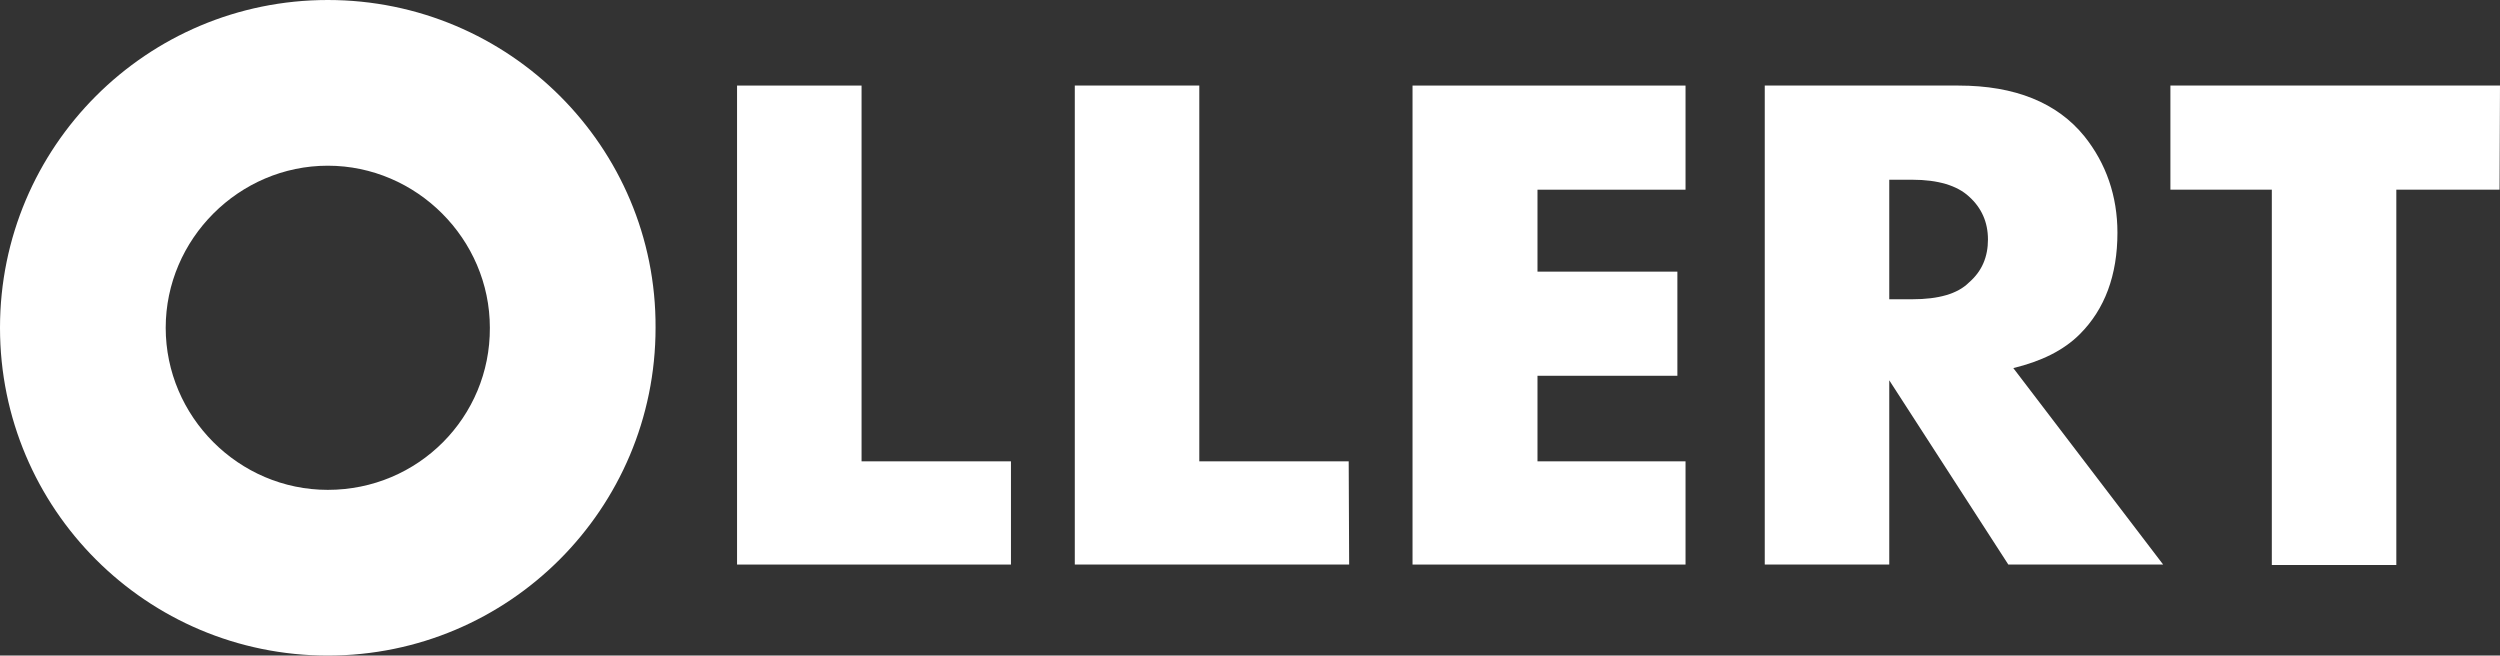 <?xml version="1.0" encoding="UTF-8" standalone="no"?>
<!-- Generator: Adobe Illustrator 18.1.1, SVG Export Plug-In . SVG Version: 6.00 Build 0)  -->

<svg
   xmlns:dc="http://purl.org/dc/elements/1.1/"
   xmlns:cc="http://creativecommons.org/ns#"
   xmlns:rdf="http://www.w3.org/1999/02/22-rdf-syntax-ns#"
   xmlns:svg="http://www.w3.org/2000/svg"
   xmlns="http://www.w3.org/2000/svg"
   xmlns:sodipodi="http://sodipodi.sourceforge.net/DTD/sodipodi-0.dtd"
   xmlns:inkscape="http://www.inkscape.org/namespaces/inkscape"
   version="1.1"
   id="Layer_1"
   x="0px"
   y="0px"
   viewBox="0 0 552.2 144.8"
   enable-background="new 0 0 612 792"
   xml:space="preserve"
   inkscape:version="0.48.4 r9939"
   width="100%"
   height="100%"
   sodipodi:docname="ollert-logo-white(1).svg"><rect x="0" y="0" width="552.2" height="144.8" fill="#333333" stroke="none"/><defs
     id="defs3082" /><sodipodi:namedview
     pagecolor="#ffffff"
     bordercolor="#666666"
     borderopacity="1"
     objecttolerance="10"
     gridtolerance="10"
     guidetolerance="10"
     inkscape:pageopacity="0"
     inkscape:pageshadow="2"
     inkscape:window-width="1094"
     inkscape:window-height="907"
     id="namedview3080"
     showgrid="false"
     fit-margin-top="0"
     fit-margin-left="0"
     fit-margin-right="0"
     fit-margin-bottom="0"
     inkscape:zoom="0.84281414"
     inkscape:cx="225.48409"
     inkscape:cy="-226.12028"
     inkscape:window-x="2316"
     inkscape:window-y="99"
     inkscape:window-maximized="0"
     inkscape:current-layer="Layer_1" /><path
     d="m 72.283,306.468 c -40,0 -72.4,32.4 -72.4,72.4 0,40 32.4,72.4 72.4,72.4 40,0 72.4,-32.4 72.4,-72.4 0.2,-40 -32.4,-72.4 -72.4,-72.4 z m 0,108.2 c -19.7,0 -35.8,-16.2 -35.8,-35.8 0,-19.6 16.2,-35.8 35.8,-35.8 19.6,0 35.8,16.2 35.8,35.8 0.1,19.7 -15.8,35.8 -35.8,35.8 z"
     id="path3066"
     inkscape:connector-curvature="0"
     style="fill:#ffffff" /><g
     id="g3068"
     transform="translate(-30.017,-13.632)"><path
       d="M 253.2,444.8 H 192.7 V 339 h 27.5 v 83 h 33 v 22.8 z"
       id="path3070"
       inkscape:connector-curvature="0"
       style="fill:#ffffff" /><path
       d="M 327.9,444.8 H 267.3 V 339 h 27.5 v 83 h 33 l 0.1,22.8 0,0 z"
       id="path3072"
       inkscape:connector-curvature="0"
       style="fill:#ffffff" /><path
       d="M 402.2,444.8 H 341.9 V 339 h 60.3 v 23 h -32.7 v 18.1 h 30.9 v 23 H 369.5 V 422 h 32.7 v 22.8 z"
       id="path3074"
       inkscape:connector-curvature="0"
       style="fill:#ffffff" /><path
       d="m 507.7,444.8 h -34.2 l -26.3,-40.7 v 40.7 H 419.7 V 339 h 42.8 c 12.5,0 21.8,3.8 27.8,11.2 4.8,6 7.3,13.2 7.3,21.3 0,9.4 -2.8,16.9 -8.3,22.4 -3.6,3.6 -8.5,6 -14.7,7.5 l 33.1,43.4 z M 469,373 c 0,-3.8 -1.4,-7 -4.2,-9.5 -2.6,-2.4 -6.8,-3.7 -12.5,-3.7 h -5.1 v 26.4 h 5.1 c 5.8,0 10,-1.2 12.5,-3.7 2.9,-2.5 4.2,-5.7 4.2,-9.5 z"
       id="path3076"
       inkscape:connector-curvature="0"
       style="fill:#ffffff" /><path
       d="m 582,362 h -22.8 v 82.9 H 531.7 V 362 h -22.4 v -23 h 72.8 l -0.1,23 0,0 z"
       id="path3078"
       inkscape:connector-curvature="0"
       style="fill:#ffffff" /></g><g
     id="g3107"
     transform="translate(-29.9,-320.1)"><path
       id="path3087"
       d="m 102.3,320.1 c -40,0 -72.4,32.4 -72.4,72.4 0,40 32.4,72.4 72.4,72.4 40,0 72.4,-32.4 72.4,-72.4 0.2,-40 -32.4,-72.4 -72.4,-72.4 z m 0,108.2 c -19.7,0 -35.8,-16.2 -35.8,-35.8 0,-19.6 16.2,-35.8 35.8,-35.8 19.6,0 35.8,16.2 35.8,35.8 0.1,19.7 -15.8,35.8 -35.8,35.8 z"
       inkscape:connector-curvature="0"
       style="fill:#ffffff" /><g
       id="g3089"><path
         id="path3091"
         d="M 253.2,444.8 H 192.7 V 339 h 27.5 v 83 h 33 v 22.8 z"
         inkscape:connector-curvature="0"
         style="fill:#ffffff" /><path
         id="path3093"
         d="M 327.9,444.8 H 267.3 V 339 h 27.5 v 83 h 33 l 0.1,22.8 0,0 z"
         inkscape:connector-curvature="0"
         style="fill:#ffffff" /><path
         id="path3095"
         d="M 402.2,444.8 H 341.9 V 339 h 60.3 v 23 h -32.7 v 18.1 h 30.9 v 23 H 369.5 V 422 h 32.7 v 22.8 z"
         inkscape:connector-curvature="0"
         style="fill:#ffffff" /><path
         id="path3097"
         d="m 507.7,444.8 h -34.2 l -26.3,-40.7 v 40.7 H 419.7 V 339 h 42.8 c 12.5,0 21.8,3.8 27.8,11.2 4.8,6 7.3,13.2 7.3,21.3 0,9.4 -2.8,16.9 -8.3,22.4 -3.6,3.6 -8.5,6 -14.7,7.5 l 33.1,43.4 z M 469,373 c 0,-3.8 -1.4,-7 -4.2,-9.5 -2.6,-2.4 -6.8,-3.7 -12.5,-3.7 h -5.1 v 26.4 h 5.1 c 5.8,0 10,-1.2 12.5,-3.7 2.9,-2.5 4.2,-5.7 4.2,-9.5 z"
         inkscape:connector-curvature="0"
         style="fill:#ffffff" /><path
         id="path3099"
         d="m 582,362 h -22.8 v 82.9 H 531.7 V 362 h -22.4 v -23 h 72.8 l -0.1,23 0,0 z"
         inkscape:connector-curvature="0"
         style="fill:#ffffff" /></g></g></svg>